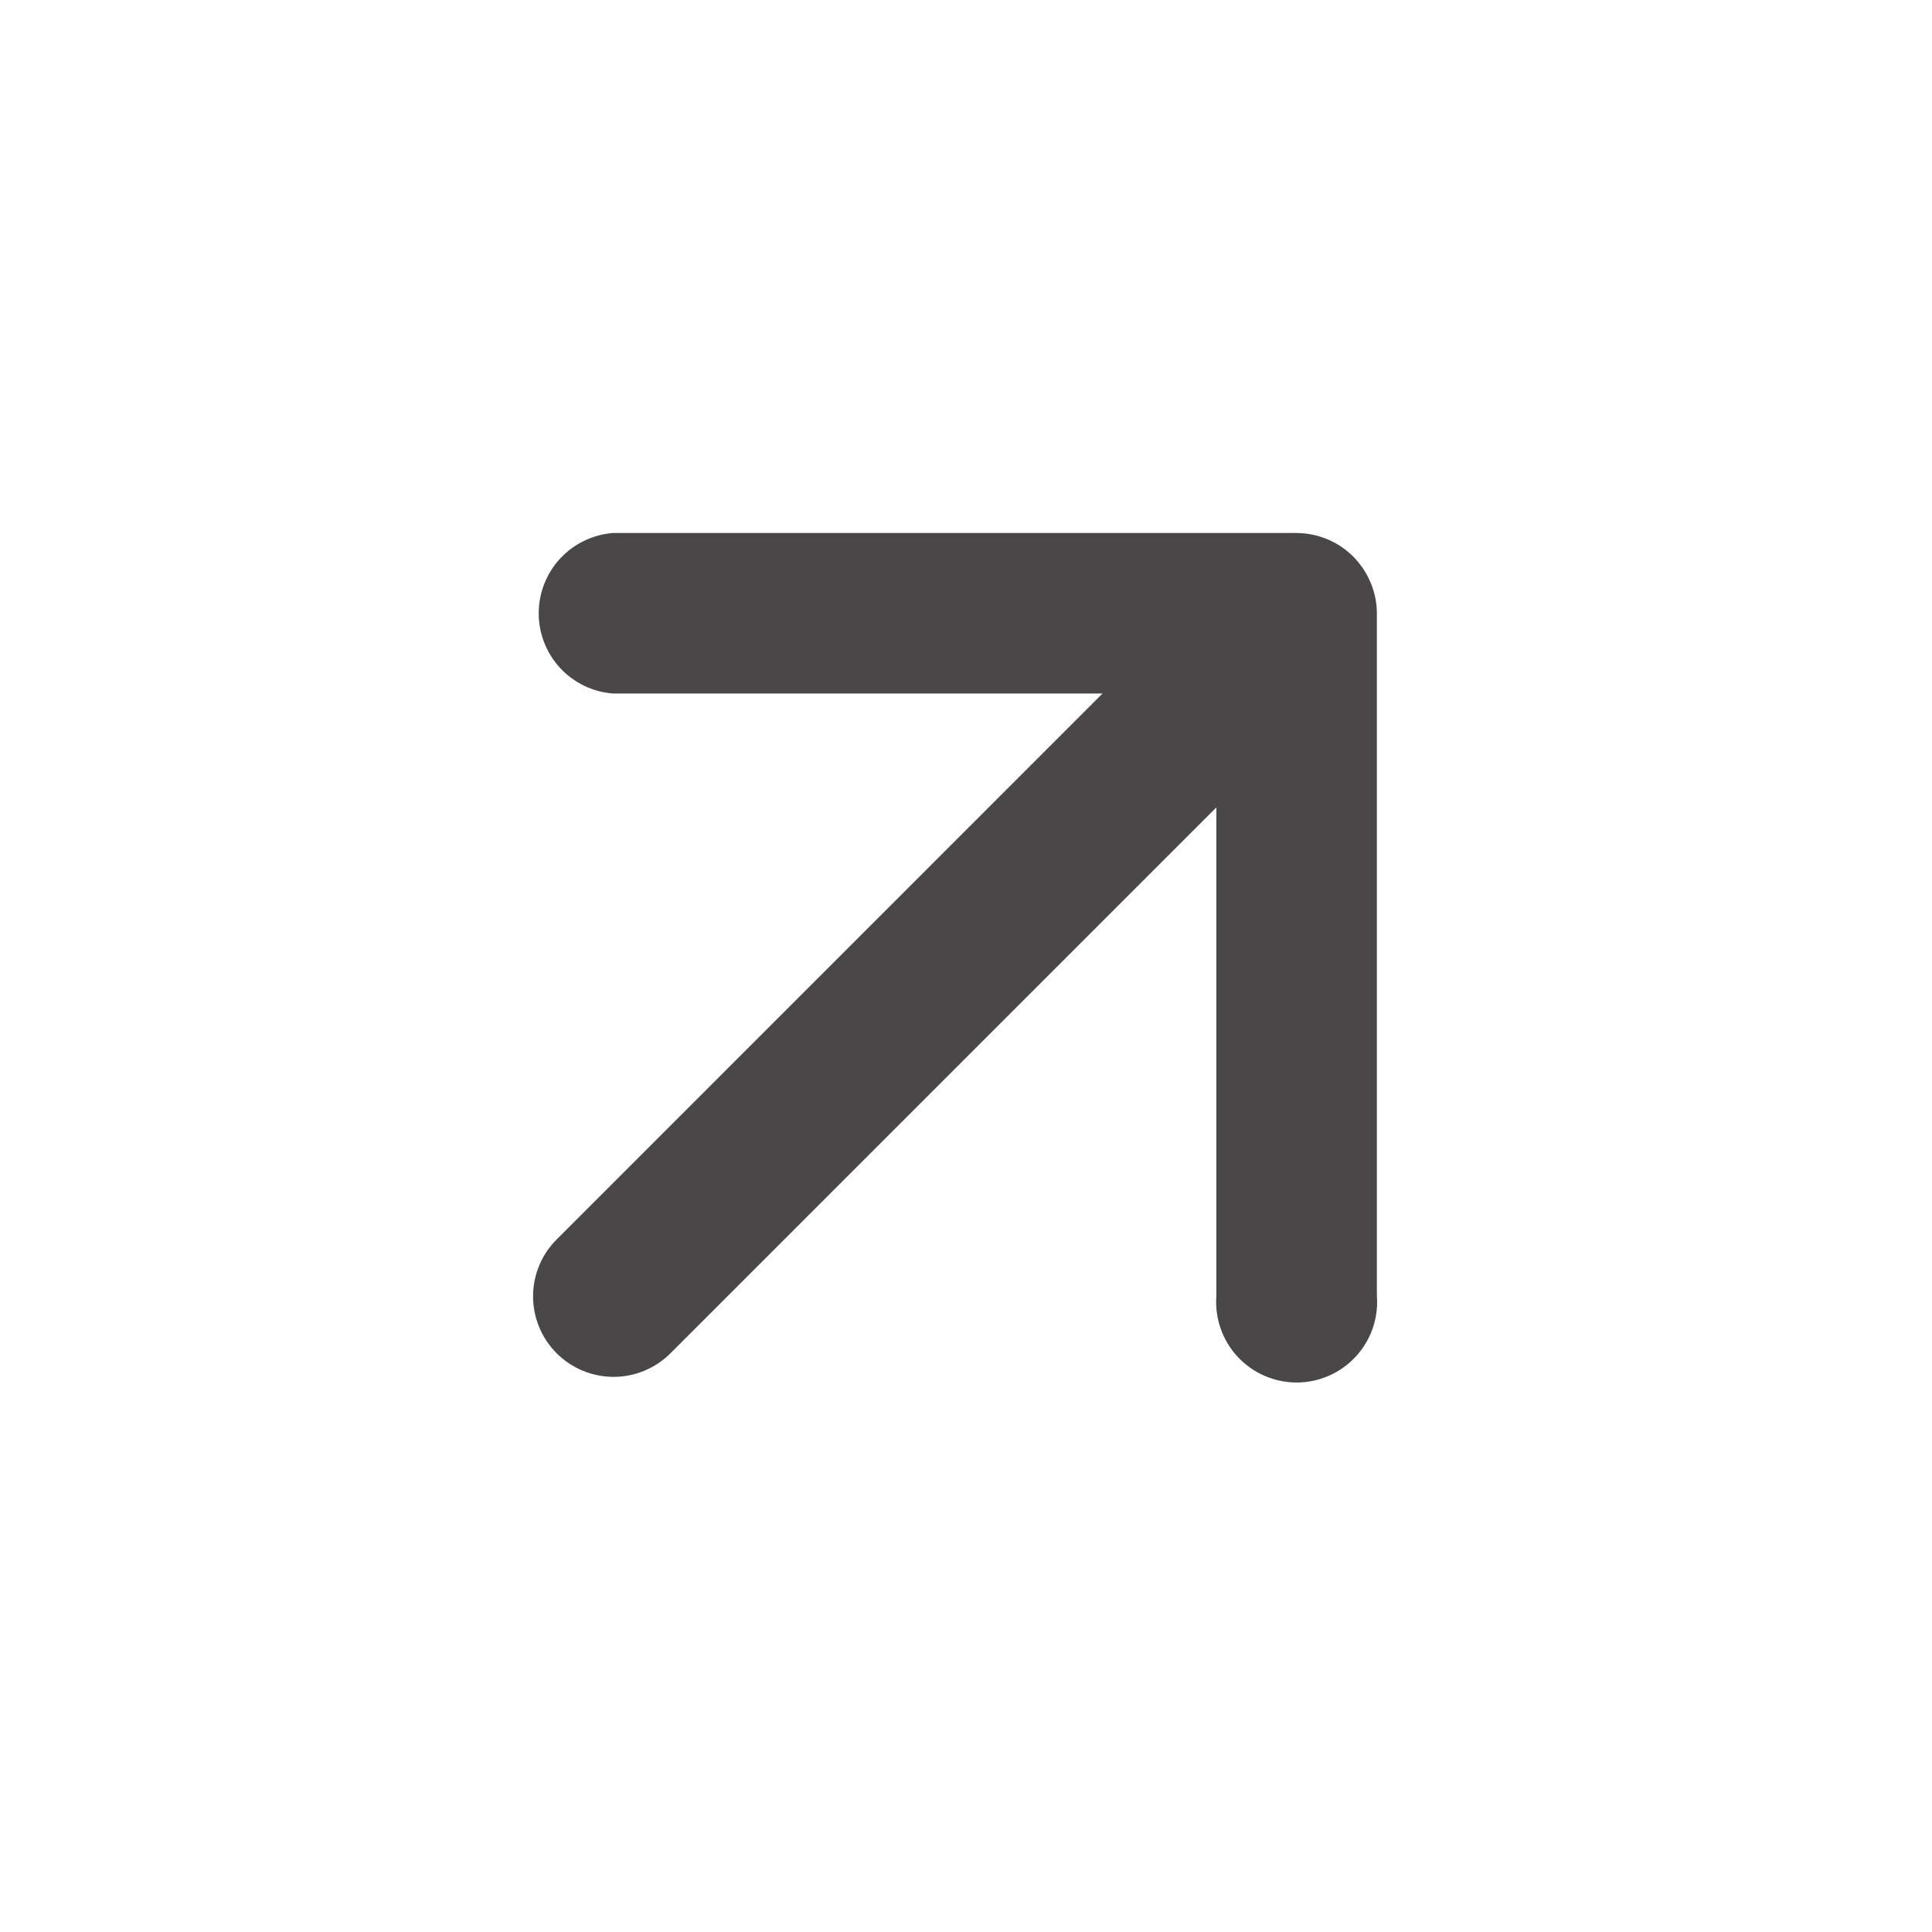 <svg width="24" height="24" viewBox="0 0 24 24" fill="none" xmlns="http://www.w3.org/2000/svg">
<path d="M17.026 7.237C16.95 7.054 16.822 6.898 16.657 6.788C16.492 6.679 16.298 6.621 16.1 6.621L7.615 6.621C7.364 6.641 7.129 6.754 6.958 6.939C6.787 7.124 6.692 7.367 6.692 7.618C6.692 7.87 6.787 8.113 6.958 8.298C7.129 8.483 7.364 8.596 7.615 8.615L13.696 8.615L6.915 15.397C6.727 15.584 6.622 15.838 6.622 16.104C6.622 16.369 6.727 16.623 6.915 16.811C7.102 16.998 7.357 17.104 7.622 17.104C7.887 17.104 8.141 16.998 8.329 16.811L15.11 10.03L15.11 16.097C15.1 16.234 15.117 16.372 15.163 16.502C15.208 16.633 15.28 16.752 15.373 16.853C15.467 16.954 15.58 17.035 15.707 17.09C15.833 17.145 15.969 17.174 16.107 17.174C16.245 17.174 16.381 17.145 16.508 17.09C16.634 17.035 16.747 16.954 16.841 16.853C16.935 16.752 17.006 16.633 17.052 16.502C17.097 16.372 17.115 16.234 17.104 16.097L17.104 7.611C17.103 7.483 17.076 7.355 17.026 7.237Z" fill="#494747"/>
</svg>
